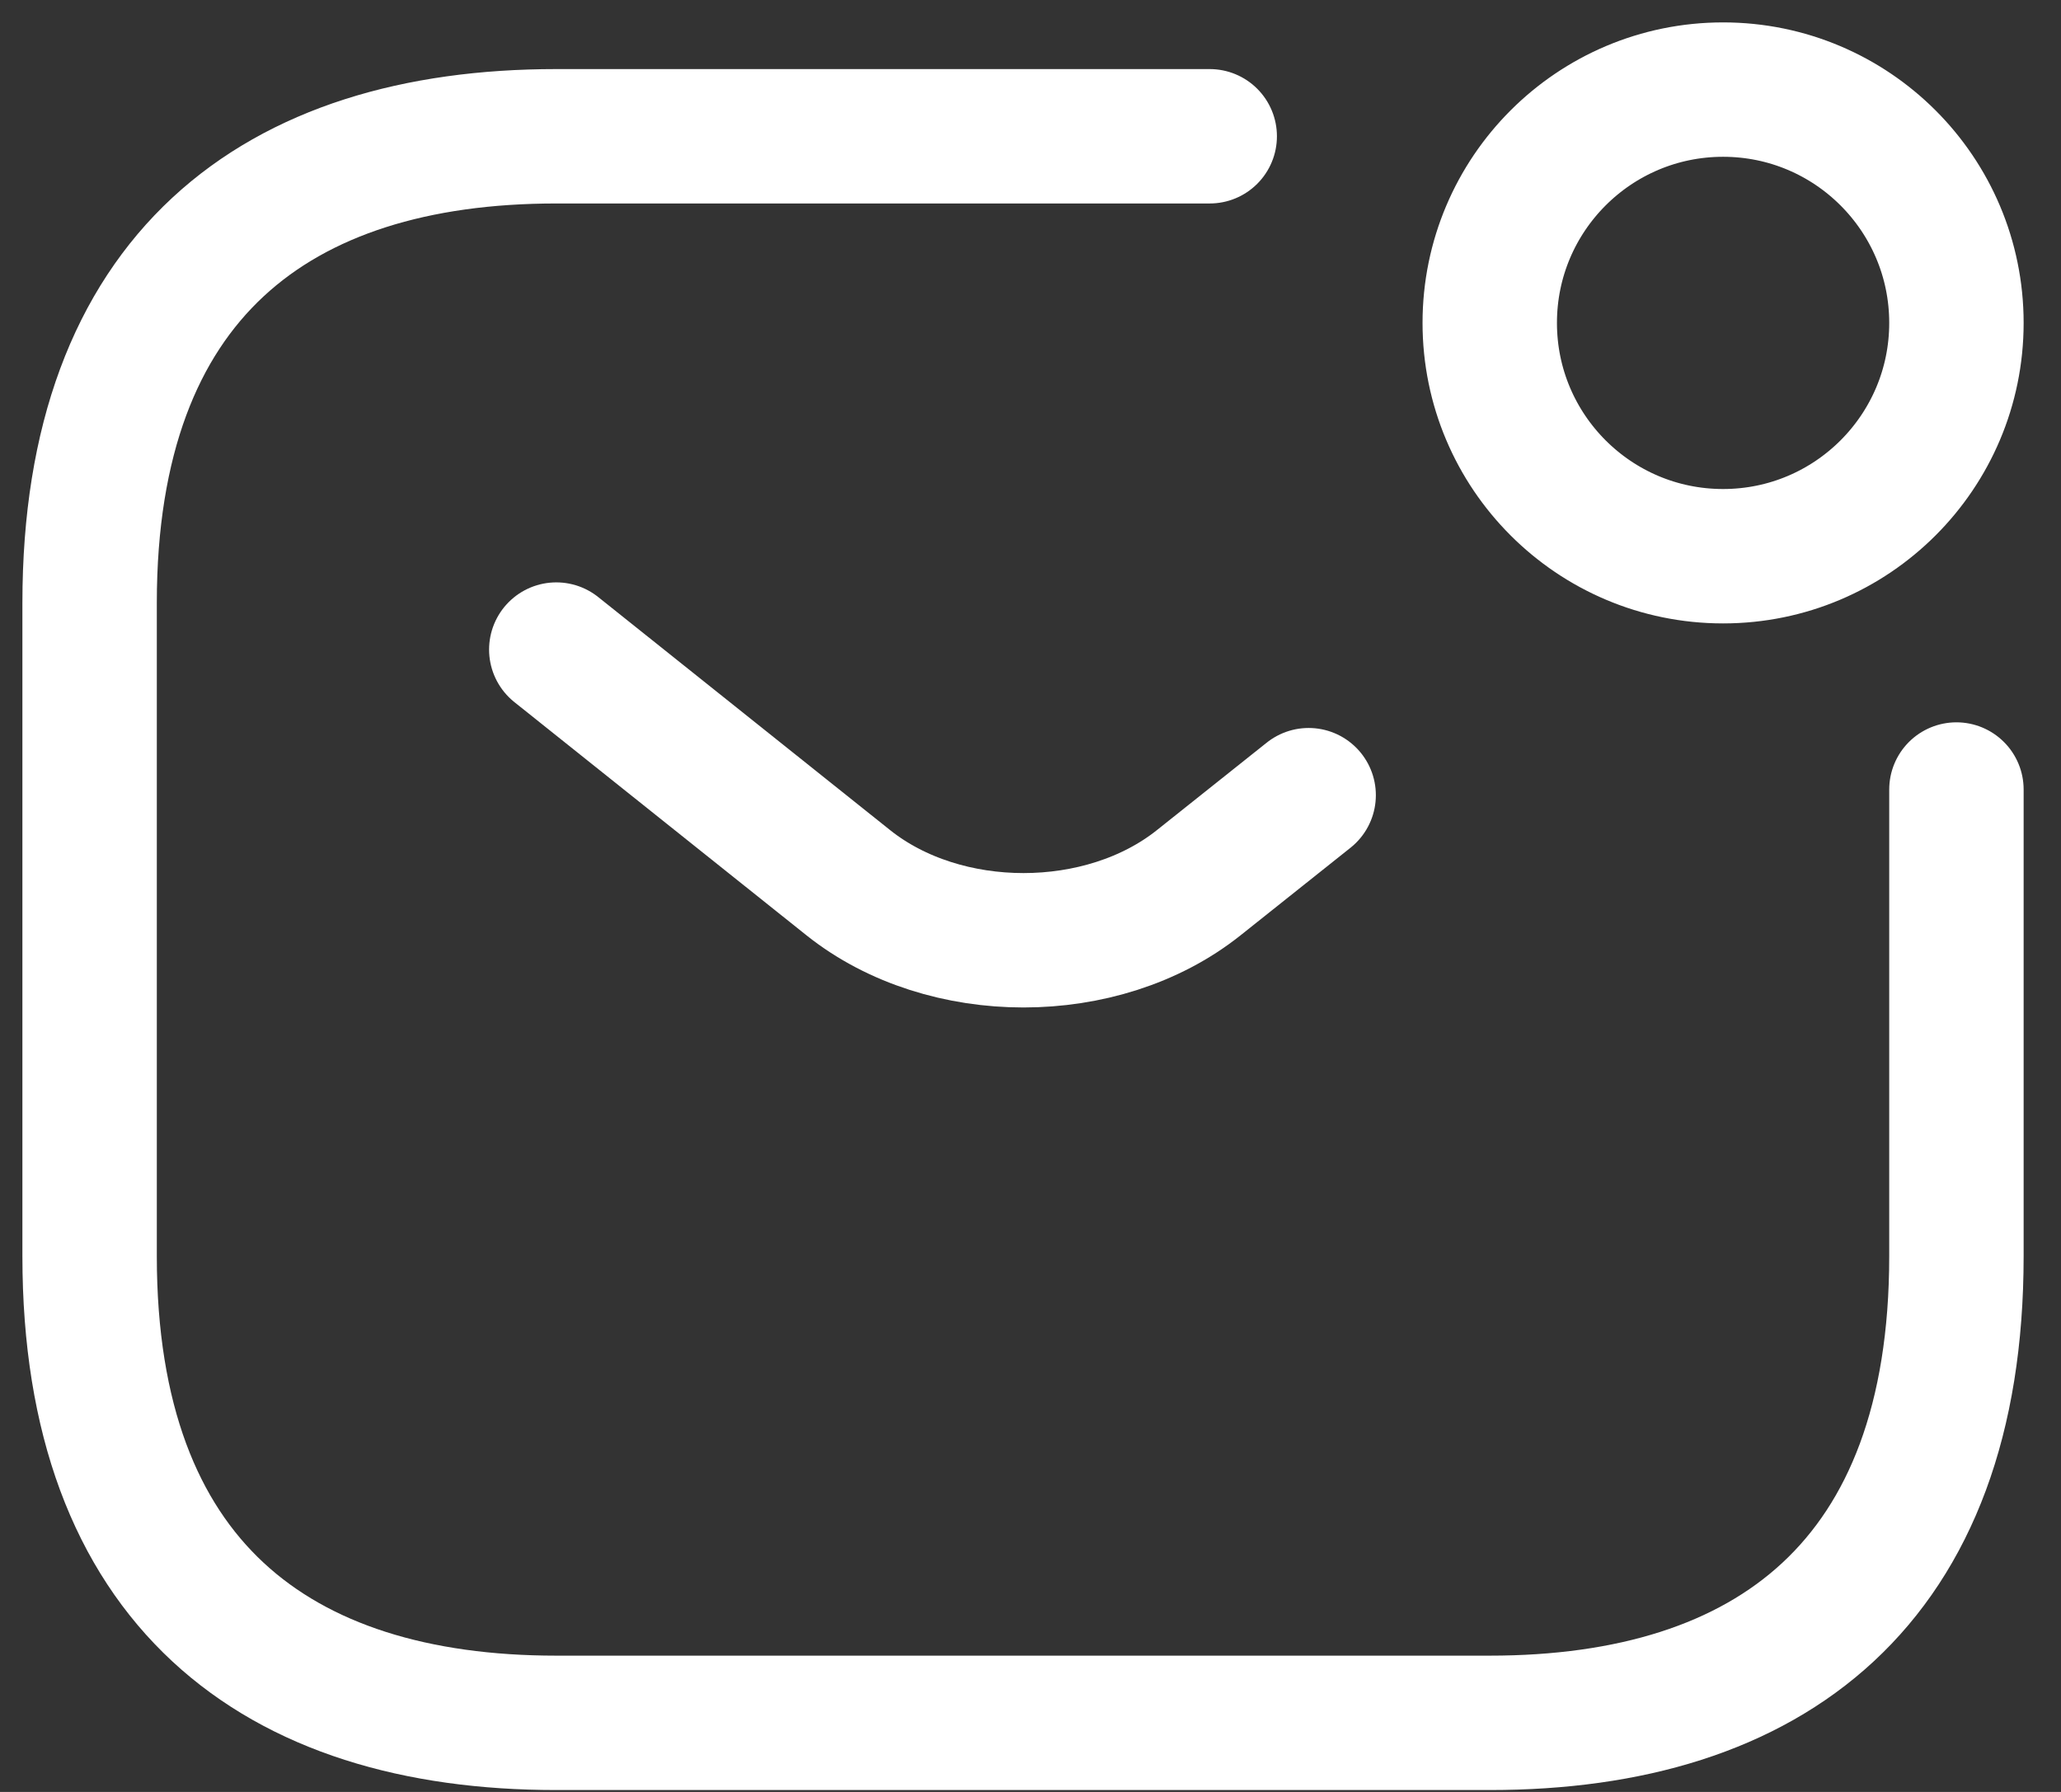 <svg width="23" height="20" viewBox="0 0 23 20" fill="none" xmlns="http://www.w3.org/2000/svg">
<rect x="0" y="0" width="23" height="20" fill="#333333" stroke="none"/>
<path d="M21.833 8.812V14.021C21.833 17.667 19.75 19.229 16.625 19.229H6.208C3.083 19.229 1 17.667 1 14.021V6.729C1 3.083 3.083 1.521 6.208 1.521H13.5M6.208 7.25L9.469 9.854C10.542 10.708 12.302 10.708 13.375 9.854L14.604 8.875M21.833 3.604C21.833 5.042 20.667 6.208 19.229 6.208C17.791 6.208 16.625 5.042 16.625 3.604C16.625 2.166 17.791 1 19.229 1C20.667 1 21.833 2.166 21.833 3.604Z" stroke="white" stroke-width="1.5" stroke-miterlimit="10" stroke-linecap="round" stroke-linejoin="round"/>
</svg>
